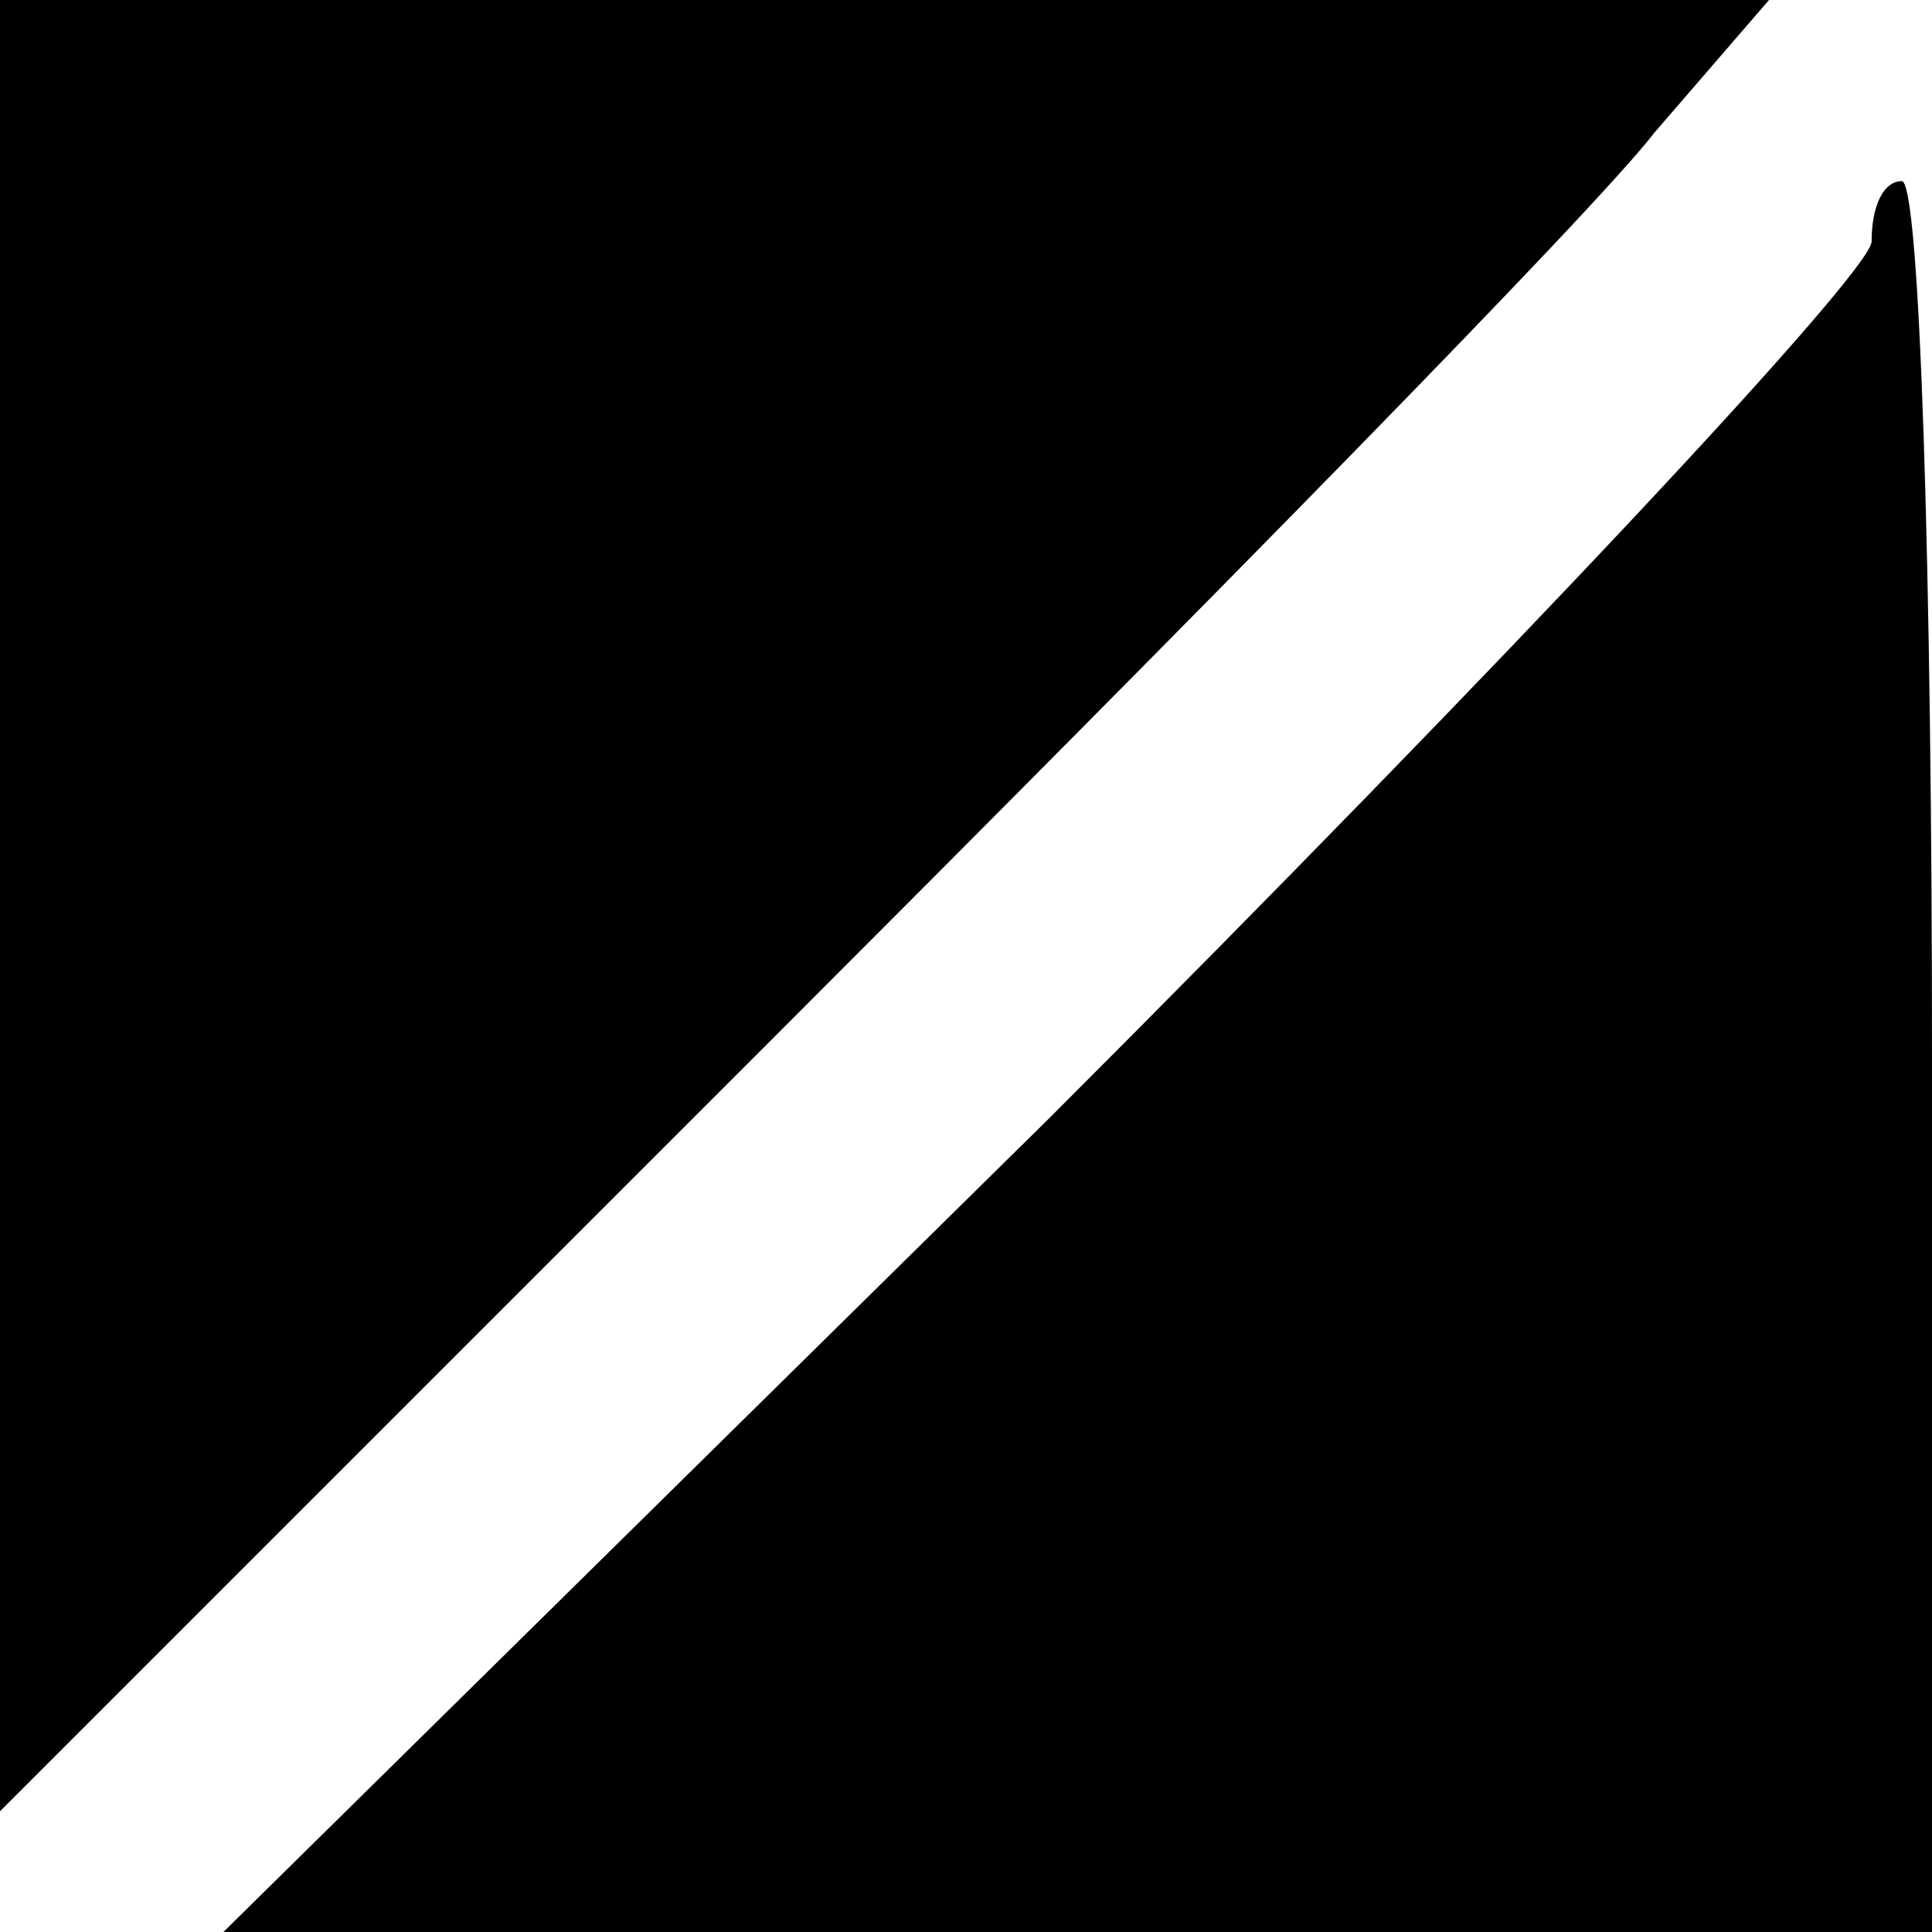 <?xml version="1.0" standalone="no"?>
<!DOCTYPE svg PUBLIC "-//W3C//DTD SVG 20010904//EN"
 "http://www.w3.org/TR/2001/REC-SVG-20010904/DTD/svg10.dtd">
<svg version="1.0" xmlns="http://www.w3.org/2000/svg"
 width="32pt" height="32pt" viewBox="0 0 32 32"
 preserveAspectRatio="xMidYMid meet">
<g transform="translate(0,32) scale(0.1,-0.1)"
fill="#000000" stroke="none">
<path fill="#000000" stroke="none" d="M0 170 l0 -150 128 128 c70 70 136 137
146 150 l19 22 -146 0 -147 0 0 -150z"/>
<path fill="#000000" stroke="none" d="M310 280 c0 -5 -61 -70 -136 -145
l-137 -135 142 0 141 0 0 145 c0 80 -2 145 -5 145 -3 0 -5 -4 -5 -10z"/>
</g>
</svg>
